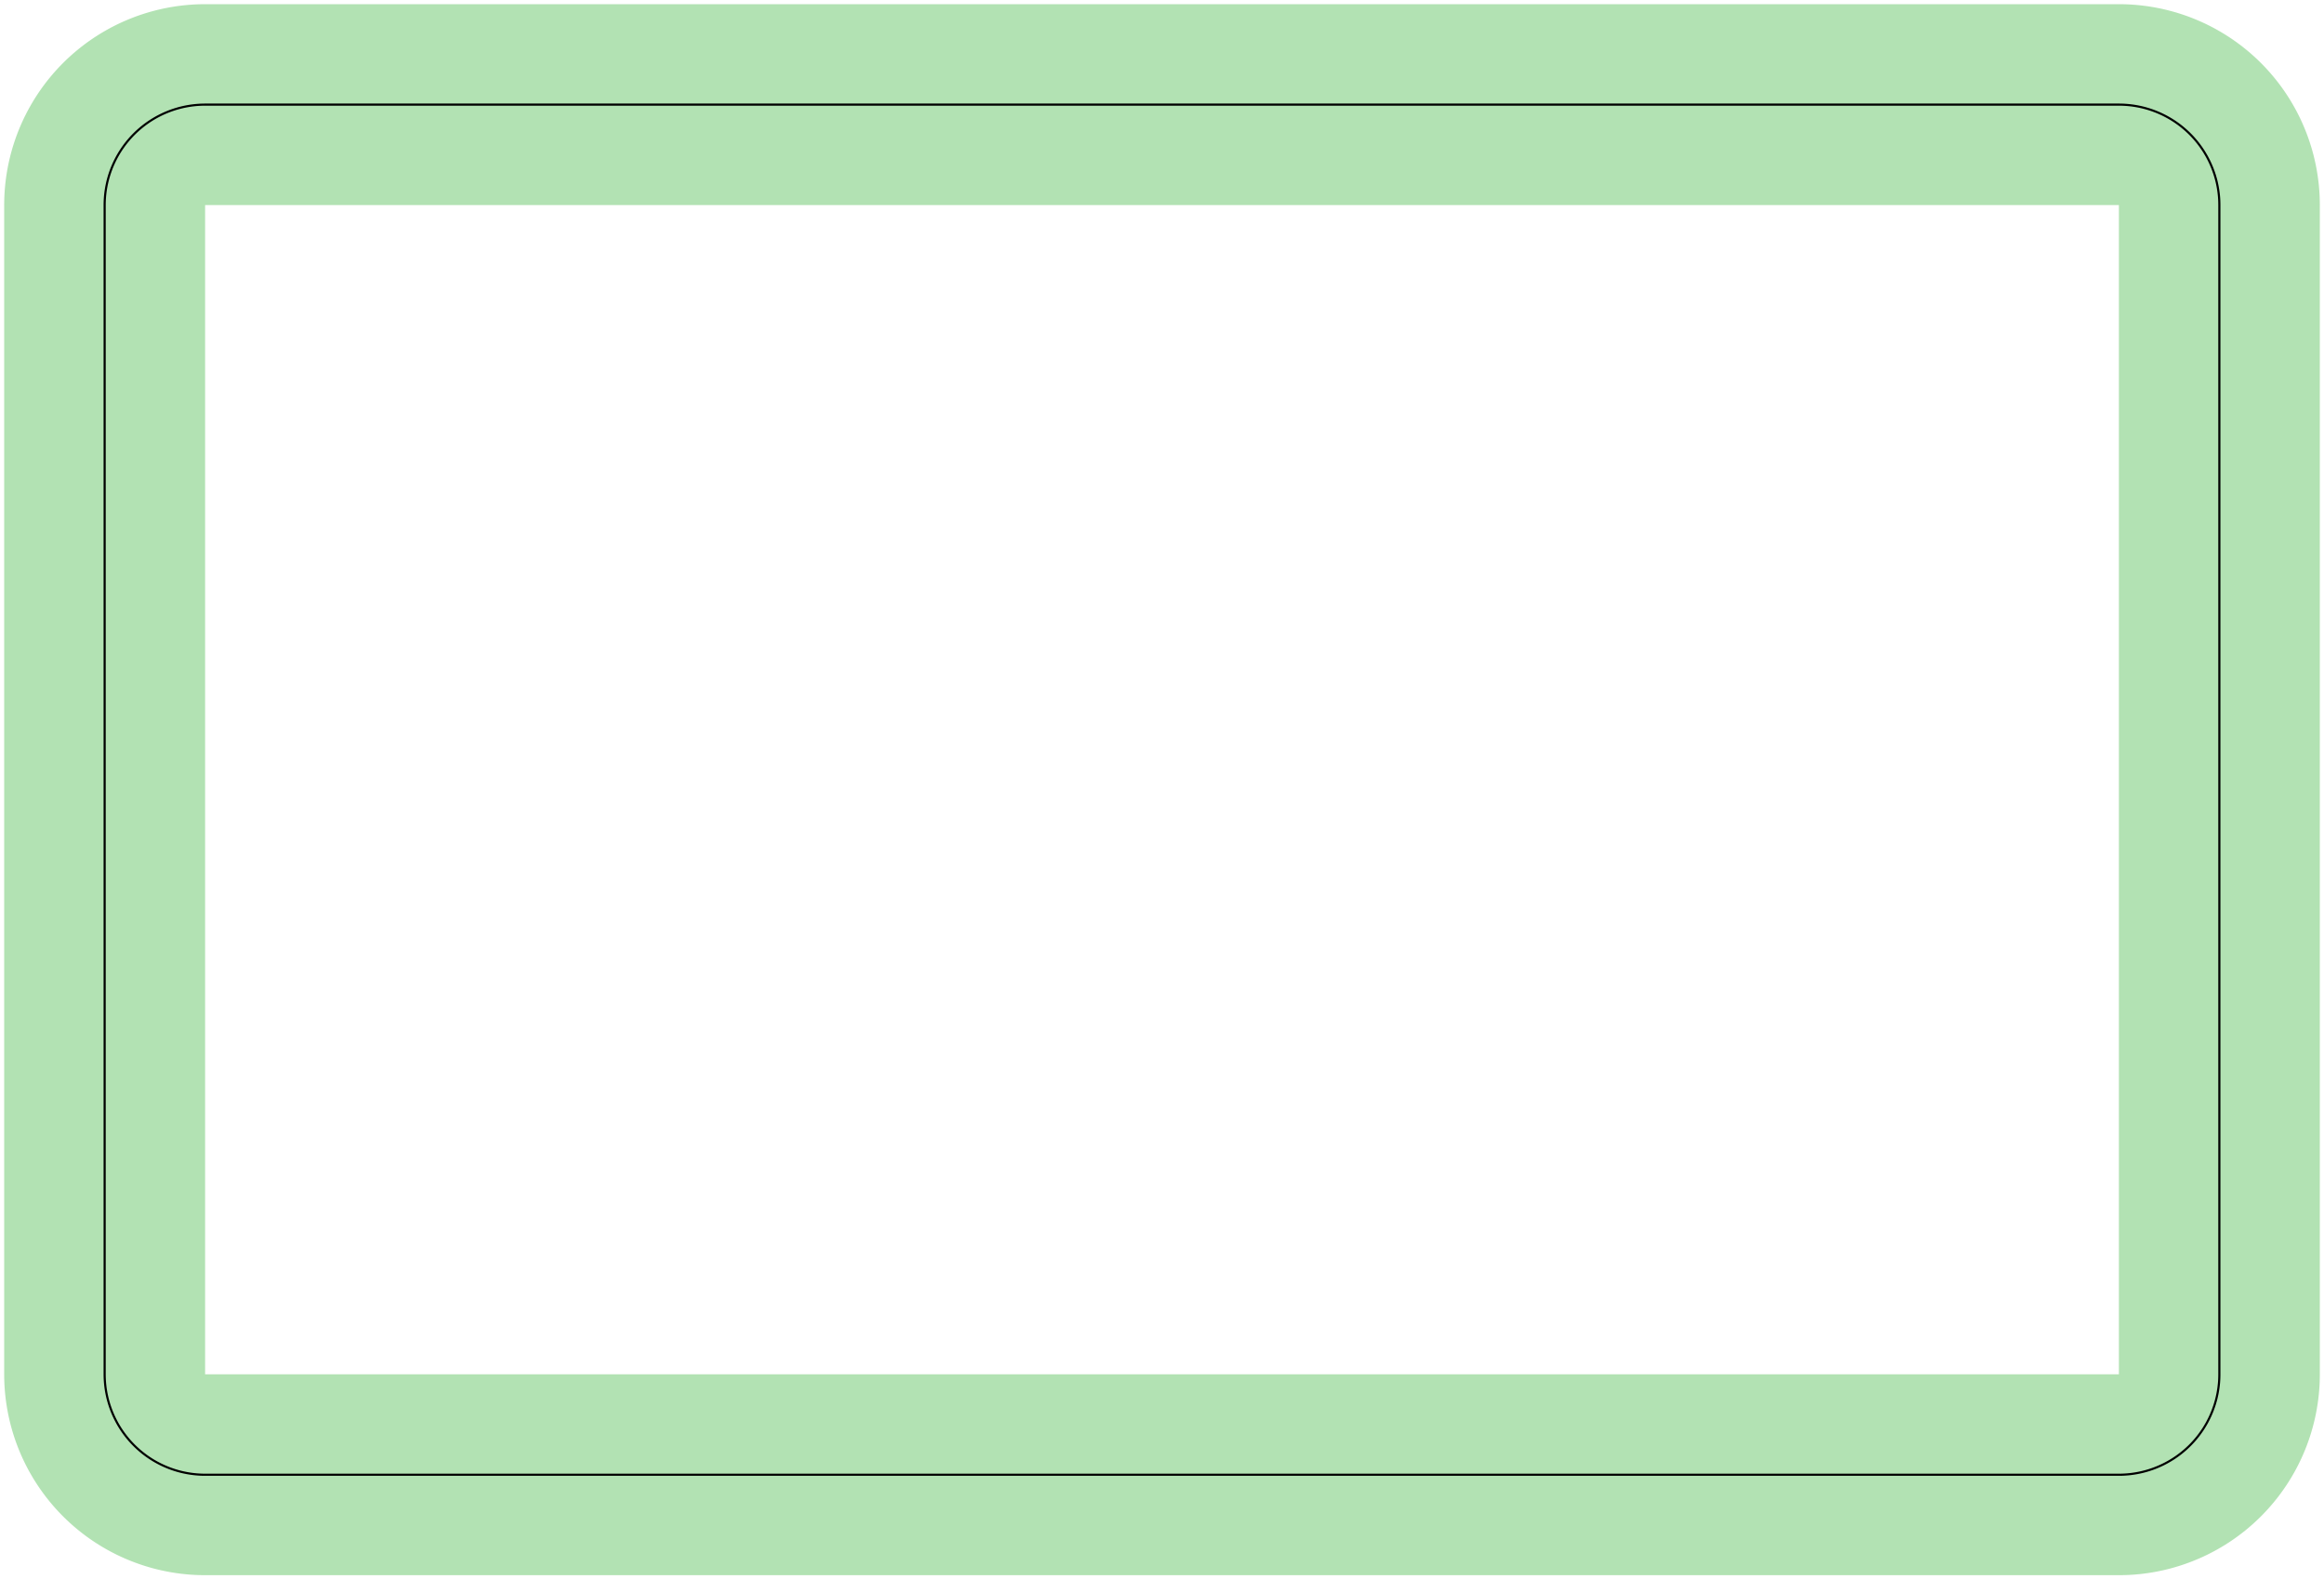 <?xml version="1.0" standalone="no"?>
<!DOCTYPE svg PUBLIC "-//W3C//DTD SVG 1.1//EN"
"http://www.w3.org/Graphics/SVG/1.1/DTD/svg11.dtd">
<!-- original:
<svg width="52.4598" height="35.6598" viewBox="0 0 1092.91 742.913" version="1.1"
-->
<svg width="5245.98" height="3565.98" viewBox="0 0 1092.91 742.913" version="1.1"
xmlns="http://www.w3.org/2000/svg"
xmlns:xlink="http://www.w3.org/1999/xlink">
<polyline points="49.211,646.457 49.219,647.263 49.239,648.069 49.273,648.875 49.323,649.681 49.383,650.485 49.459,651.287 49.549,652.089 49.651,652.889 49.769,653.687 49.899,654.483 50.043,655.277 50.201,656.069 50.371,656.857 50.555,657.641 50.753,658.423 50.963,659.203 51.189,659.977 51.425,660.749 51.677,661.515 51.939,662.277 52.217,663.035 52.505,663.787 52.809,664.535 53.123,665.279 53.451,666.015 53.791,666.747 54.143,667.473 54.509,668.191 54.885,668.905 55.275,669.611 55.677,670.311 56.089,671.003 56.515,671.689 56.951,672.367 57.399,673.037 57.859,673.701 58.329,674.355 58.811,675.003 59.305,675.641 59.809,676.271 60.323,676.893 60.847,677.505 61.383,678.109 61.929,678.703 62.483,679.287 63.049,679.863 63.625,680.429 64.209,680.983 64.803,681.529 65.407,682.065 66.019,682.589 66.641,683.103 67.271,683.607 67.909,684.101 68.557,684.583 69.211,685.053 69.875,685.513 70.545,685.961 71.223,686.397 71.909,686.823 72.601,687.235 73.301,687.637 74.007,688.027 74.721,688.403 75.439,688.769 76.165,689.121 76.897,689.461 77.633,689.789 78.377,690.103 79.125,690.407 79.877,690.695 80.635,690.973 81.397,691.235 82.163,691.487 82.935,691.723 83.709,691.949 84.489,692.159 85.271,692.357 86.055,692.541 86.843,692.711 87.635,692.869 88.429,693.013 89.225,693.143 90.023,693.261 90.823,693.363 91.625,693.453 92.427,693.529 93.231,693.589 94.037,693.639 94.843,693.673 95.649,693.693 96.457,693.701 996.457,693.701 997.263,693.693 998.069,693.673 998.875,693.639 999.681,693.589 1000.48,693.529 1001.29,693.453 1002.09,693.363 1002.89,693.261 1003.69,693.143 1004.48,693.013 1005.28,692.869 1006.07,692.711 1006.86,692.541 1007.64,692.357 1008.42,692.159 1009.2,691.949 1009.98,691.723 1010.75,691.487 1011.51,691.235 1012.28,690.973 1013.03,690.695 1013.79,690.407 1014.53,690.103 1015.28,689.789 1016.01,689.461 1016.75,689.121 1017.47,688.769 1018.19,688.403 1018.9,688.027 1019.61,687.637 1020.31,687.235 1021,686.823 1021.69,686.397 1022.37,685.961 1023.04,685.513 1023.7,685.053 1024.35,684.583 1025,684.101 1025.64,683.607 1026.27,683.103 1026.89,682.589 1027.5,682.065 1028.11,681.529 1028.7,680.983 1029.29,680.429 1029.86,679.863 1030.43,679.287 1030.98,678.703 1031.53,678.109 1032.06,677.505 1032.59,676.893 1033.1,676.271 1033.61,675.641 1034.1,675.003 1034.58,674.355 1035.05,673.701 1035.51,673.037 1035.96,672.367 1036.4,671.689 1036.82,671.003 1037.23,670.311 1037.64,669.611 1038.03,668.905 1038.4,668.191 1038.77,667.473 1039.12,666.747 1039.46,666.015 1039.79,665.279 1040.1,664.535 1040.41,663.787 1040.69,663.035 1040.97,662.277 1041.23,661.515 1041.49,660.749 1041.72,659.977 1041.95,659.203 1042.16,658.423 1042.36,657.641 1042.54,656.857 1042.71,656.069 1042.87,655.277 1043.01,654.483 1043.14,653.687 1043.26,652.889 1043.36,652.089 1043.45,651.287 1043.53,650.485 1043.59,649.681 1043.64,648.875 1043.67,648.069 1043.69,647.263 1043.7,646.457 1043.7,96.457 1043.69,95.649 1043.67,94.843 1043.64,94.037 1043.59,93.231 1043.53,92.427 1043.45,91.625 1043.36,90.823 1043.26,90.023 1043.14,89.225 1043.01,88.429 1042.87,87.635 1042.71,86.843 1042.54,86.055 1042.36,85.271 1042.16,84.489 1041.95,83.709 1041.72,82.935 1041.49,82.163 1041.23,81.397 1040.97,80.635 1040.69,79.877 1040.41,79.125 1040.1,78.377 1039.79,77.633 1039.46,76.897 1039.12,76.165 1038.77,75.439 1038.4,74.721 1038.03,74.007 1037.64,73.301 1037.23,72.601 1036.82,71.909 1036.4,71.223 1035.96,70.545 1035.51,69.875 1035.05,69.211 1034.58,68.557 1034.1,67.909 1033.61,67.271 1033.1,66.641 1032.59,66.019 1032.06,65.407 1031.53,64.803 1030.98,64.209 1030.43,63.625 1029.86,63.049 1029.29,62.483 1028.7,61.929 1028.11,61.383 1027.5,60.847 1026.89,60.323 1026.27,59.809 1025.64,59.305 1025,58.811 1024.35,58.329 1023.7,57.859 1023.04,57.399 1022.37,56.951 1021.69,56.515 1021,56.089 1020.31,55.677 1019.61,55.275 1018.9,54.885 1018.19,54.509 1017.47,54.143 1016.75,53.791 1016.01,53.451 1015.28,53.123 1014.53,52.809 1013.79,52.505 1013.03,52.217 1012.28,51.939 1011.51,51.677 1010.75,51.425 1009.98,51.189 1009.2,50.963 1008.42,50.753 1007.64,50.555 1006.86,50.371 1006.07,50.201 1005.28,50.043 1004.48,49.899 1003.69,49.769 1002.89,49.651 1002.09,49.549 1001.29,49.459 1000.48,49.383 999.681,49.323 998.875,49.273 998.069,49.239 997.263,49.219 996.457,49.211 96.457,49.211 95.649,49.219 94.843,49.239 94.037,49.273 93.231,49.323 92.427,49.383 91.625,49.459 90.823,49.549 90.023,49.651 89.225,49.769 88.429,49.899 87.635,50.043 86.843,50.201 86.055,50.371 85.271,50.555 84.489,50.753 83.709,50.963 82.935,51.189 82.163,51.425 81.397,51.677 80.635,51.939 79.877,52.217 79.125,52.505 78.377,52.809 77.633,53.123 76.897,53.451 76.165,53.791 75.439,54.143 74.721,54.509 74.007,54.885 73.301,55.275 72.601,55.677 71.909,56.089 71.223,56.515 70.545,56.951 69.875,57.399 69.211,57.859 68.557,58.329 67.909,58.811 67.271,59.305 66.641,59.809 66.019,60.323 65.407,60.847 64.803,61.383 64.209,61.929 63.625,62.483 63.049,63.049 62.483,63.625 61.929,64.209 61.383,64.803 60.847,65.407 60.323,66.019 59.809,66.641 59.305,67.271 58.811,67.909 58.329,68.557 57.859,69.211 57.399,69.875 56.951,70.545 56.515,71.223 56.089,71.909 55.677,72.601 55.275,73.301 54.885,74.007 54.509,74.721 54.143,75.439 53.791,76.165 53.451,76.897 53.123,77.633 52.809,78.377 52.505,79.125 52.217,79.877 51.939,80.635 51.677,81.397 51.425,82.163 51.189,82.935 50.963,83.709 50.753,84.489 50.555,85.271 50.371,86.055 50.201,86.843 50.043,87.635 49.899,88.429 49.769,89.225 49.651,90.023 49.549,90.823 49.459,91.625 49.383,92.427 49.323,93.231 49.273,94.037 49.239,94.843 49.219,95.649 49.211,96.457 49.211,646.457" style="stroke:rgb(103,198,105);stroke-width:94.488;fill:none;stroke-opacity:0.5;stroke-linecap:round;stroke-linejoin:round;;fill:none"/>
<polyline points="49.211,646.457 49.219,647.263 49.239,648.069 49.273,648.875 49.323,649.681 49.383,650.485 49.459,651.287 49.549,652.089 49.651,652.889 49.769,653.687 49.899,654.483 50.043,655.277 50.201,656.069 50.371,656.857 50.555,657.641 50.753,658.423 50.963,659.203 51.189,659.977 51.425,660.749 51.677,661.515 51.939,662.277 52.217,663.035 52.505,663.787 52.809,664.535 53.123,665.279 53.451,666.015 53.791,666.747 54.143,667.473 54.509,668.191 54.885,668.905 55.275,669.611 55.677,670.311 56.089,671.003 56.515,671.689 56.951,672.367 57.399,673.037 57.859,673.701 58.329,674.355 58.811,675.003 59.305,675.641 59.809,676.271 60.323,676.893 60.847,677.505 61.383,678.109 61.929,678.703 62.483,679.287 63.049,679.863 63.625,680.429 64.209,680.983 64.803,681.529 65.407,682.065 66.019,682.589 66.641,683.103 67.271,683.607 67.909,684.101 68.557,684.583 69.211,685.053 69.875,685.513 70.545,685.961 71.223,686.397 71.909,686.823 72.601,687.235 73.301,687.637 74.007,688.027 74.721,688.403 75.439,688.769 76.165,689.121 76.897,689.461 77.633,689.789 78.377,690.103 79.125,690.407 79.877,690.695 80.635,690.973 81.397,691.235 82.163,691.487 82.935,691.723 83.709,691.949 84.489,692.159 85.271,692.357 86.055,692.541 86.843,692.711 87.635,692.869 88.429,693.013 89.225,693.143 90.023,693.261 90.823,693.363 91.625,693.453 92.427,693.529 93.231,693.589 94.037,693.639 94.843,693.673 95.649,693.693 96.457,693.701 996.457,693.701 997.263,693.693 998.069,693.673 998.875,693.639 999.681,693.589 1000.48,693.529 1001.29,693.453 1002.09,693.363 1002.89,693.261 1003.69,693.143 1004.48,693.013 1005.28,692.869 1006.07,692.711 1006.86,692.541 1007.64,692.357 1008.42,692.159 1009.2,691.949 1009.98,691.723 1010.75,691.487 1011.51,691.235 1012.28,690.973 1013.03,690.695 1013.79,690.407 1014.53,690.103 1015.28,689.789 1016.01,689.461 1016.75,689.121 1017.47,688.769 1018.19,688.403 1018.9,688.027 1019.61,687.637 1020.31,687.235 1021,686.823 1021.69,686.397 1022.37,685.961 1023.04,685.513 1023.7,685.053 1024.35,684.583 1025,684.101 1025.64,683.607 1026.27,683.103 1026.89,682.589 1027.5,682.065 1028.11,681.529 1028.7,680.983 1029.29,680.429 1029.86,679.863 1030.43,679.287 1030.98,678.703 1031.53,678.109 1032.06,677.505 1032.59,676.893 1033.1,676.271 1033.61,675.641 1034.1,675.003 1034.58,674.355 1035.05,673.701 1035.51,673.037 1035.96,672.367 1036.4,671.689 1036.82,671.003 1037.23,670.311 1037.64,669.611 1038.03,668.905 1038.4,668.191 1038.77,667.473 1039.12,666.747 1039.46,666.015 1039.79,665.279 1040.1,664.535 1040.41,663.787 1040.69,663.035 1040.97,662.277 1041.23,661.515 1041.49,660.749 1041.72,659.977 1041.95,659.203 1042.16,658.423 1042.36,657.641 1042.54,656.857 1042.71,656.069 1042.87,655.277 1043.01,654.483 1043.14,653.687 1043.26,652.889 1043.36,652.089 1043.45,651.287 1043.53,650.485 1043.59,649.681 1043.64,648.875 1043.67,648.069 1043.69,647.263 1043.7,646.457 1043.7,96.457 1043.69,95.649 1043.67,94.843 1043.64,94.037 1043.59,93.231 1043.53,92.427 1043.45,91.625 1043.36,90.823 1043.26,90.023 1043.14,89.225 1043.01,88.429 1042.87,87.635 1042.71,86.843 1042.54,86.055 1042.36,85.271 1042.16,84.489 1041.95,83.709 1041.72,82.935 1041.49,82.163 1041.23,81.397 1040.97,80.635 1040.69,79.877 1040.41,79.125 1040.1,78.377 1039.79,77.633 1039.46,76.897 1039.12,76.165 1038.77,75.439 1038.4,74.721 1038.03,74.007 1037.64,73.301 1037.23,72.601 1036.82,71.909 1036.4,71.223 1035.96,70.545 1035.51,69.875 1035.05,69.211 1034.58,68.557 1034.1,67.909 1033.61,67.271 1033.1,66.641 1032.59,66.019 1032.06,65.407 1031.53,64.803 1030.98,64.209 1030.43,63.625 1029.86,63.049 1029.29,62.483 1028.7,61.929 1028.11,61.383 1027.5,60.847 1026.89,60.323 1026.27,59.809 1025.64,59.305 1025,58.811 1024.35,58.329 1023.7,57.859 1023.04,57.399 1022.37,56.951 1021.69,56.515 1021,56.089 1020.31,55.677 1019.61,55.275 1018.9,54.885 1018.19,54.509 1017.47,54.143 1016.75,53.791 1016.01,53.451 1015.28,53.123 1014.53,52.809 1013.79,52.505 1013.03,52.217 1012.28,51.939 1011.51,51.677 1010.75,51.425 1009.98,51.189 1009.2,50.963 1008.42,50.753 1007.64,50.555 1006.86,50.371 1006.07,50.201 1005.28,50.043 1004.48,49.899 1003.69,49.769 1002.89,49.651 1002.09,49.549 1001.29,49.459 1000.48,49.383 999.681,49.323 998.875,49.273 998.069,49.239 997.263,49.219 996.457,49.211 96.457,49.211 95.649,49.219 94.843,49.239 94.037,49.273 93.231,49.323 92.427,49.383 91.625,49.459 90.823,49.549 90.023,49.651 89.225,49.769 88.429,49.899 87.635,50.043 86.843,50.201 86.055,50.371 85.271,50.555 84.489,50.753 83.709,50.963 82.935,51.189 82.163,51.425 81.397,51.677 80.635,51.939 79.877,52.217 79.125,52.505 78.377,52.809 77.633,53.123 76.897,53.451 76.165,53.791 75.439,54.143 74.721,54.509 74.007,54.885 73.301,55.275 72.601,55.677 71.909,56.089 71.223,56.515 70.545,56.951 69.875,57.399 69.211,57.859 68.557,58.329 67.909,58.811 67.271,59.305 66.641,59.809 66.019,60.323 65.407,60.847 64.803,61.383 64.209,61.929 63.625,62.483 63.049,63.049 62.483,63.625 61.929,64.209 61.383,64.803 60.847,65.407 60.323,66.019 59.809,66.641 59.305,67.271 58.811,67.909 58.329,68.557 57.859,69.211 57.399,69.875 56.951,70.545 56.515,71.223 56.089,71.909 55.677,72.601 55.275,73.301 54.885,74.007 54.509,74.721 54.143,75.439 53.791,76.165 53.451,76.897 53.123,77.633 52.809,78.377 52.505,79.125 52.217,79.877 51.939,80.635 51.677,81.397 51.425,82.163 51.189,82.935 50.963,83.709 50.753,84.489 50.555,85.271 50.371,86.055 50.201,86.843 50.043,87.635 49.899,88.429 49.769,89.225 49.651,90.023 49.549,90.823 49.459,91.625 49.383,92.427 49.323,93.231 49.273,94.037 49.239,94.843 49.219,95.649 49.211,96.457 49.211,646.457" style="stroke:rgb(0,0,0);stroke-width:1px;fill:none;stroke-opacity:1;stroke-linecap:round;stroke-linejoin:round;;fill:none"/>
</svg>
